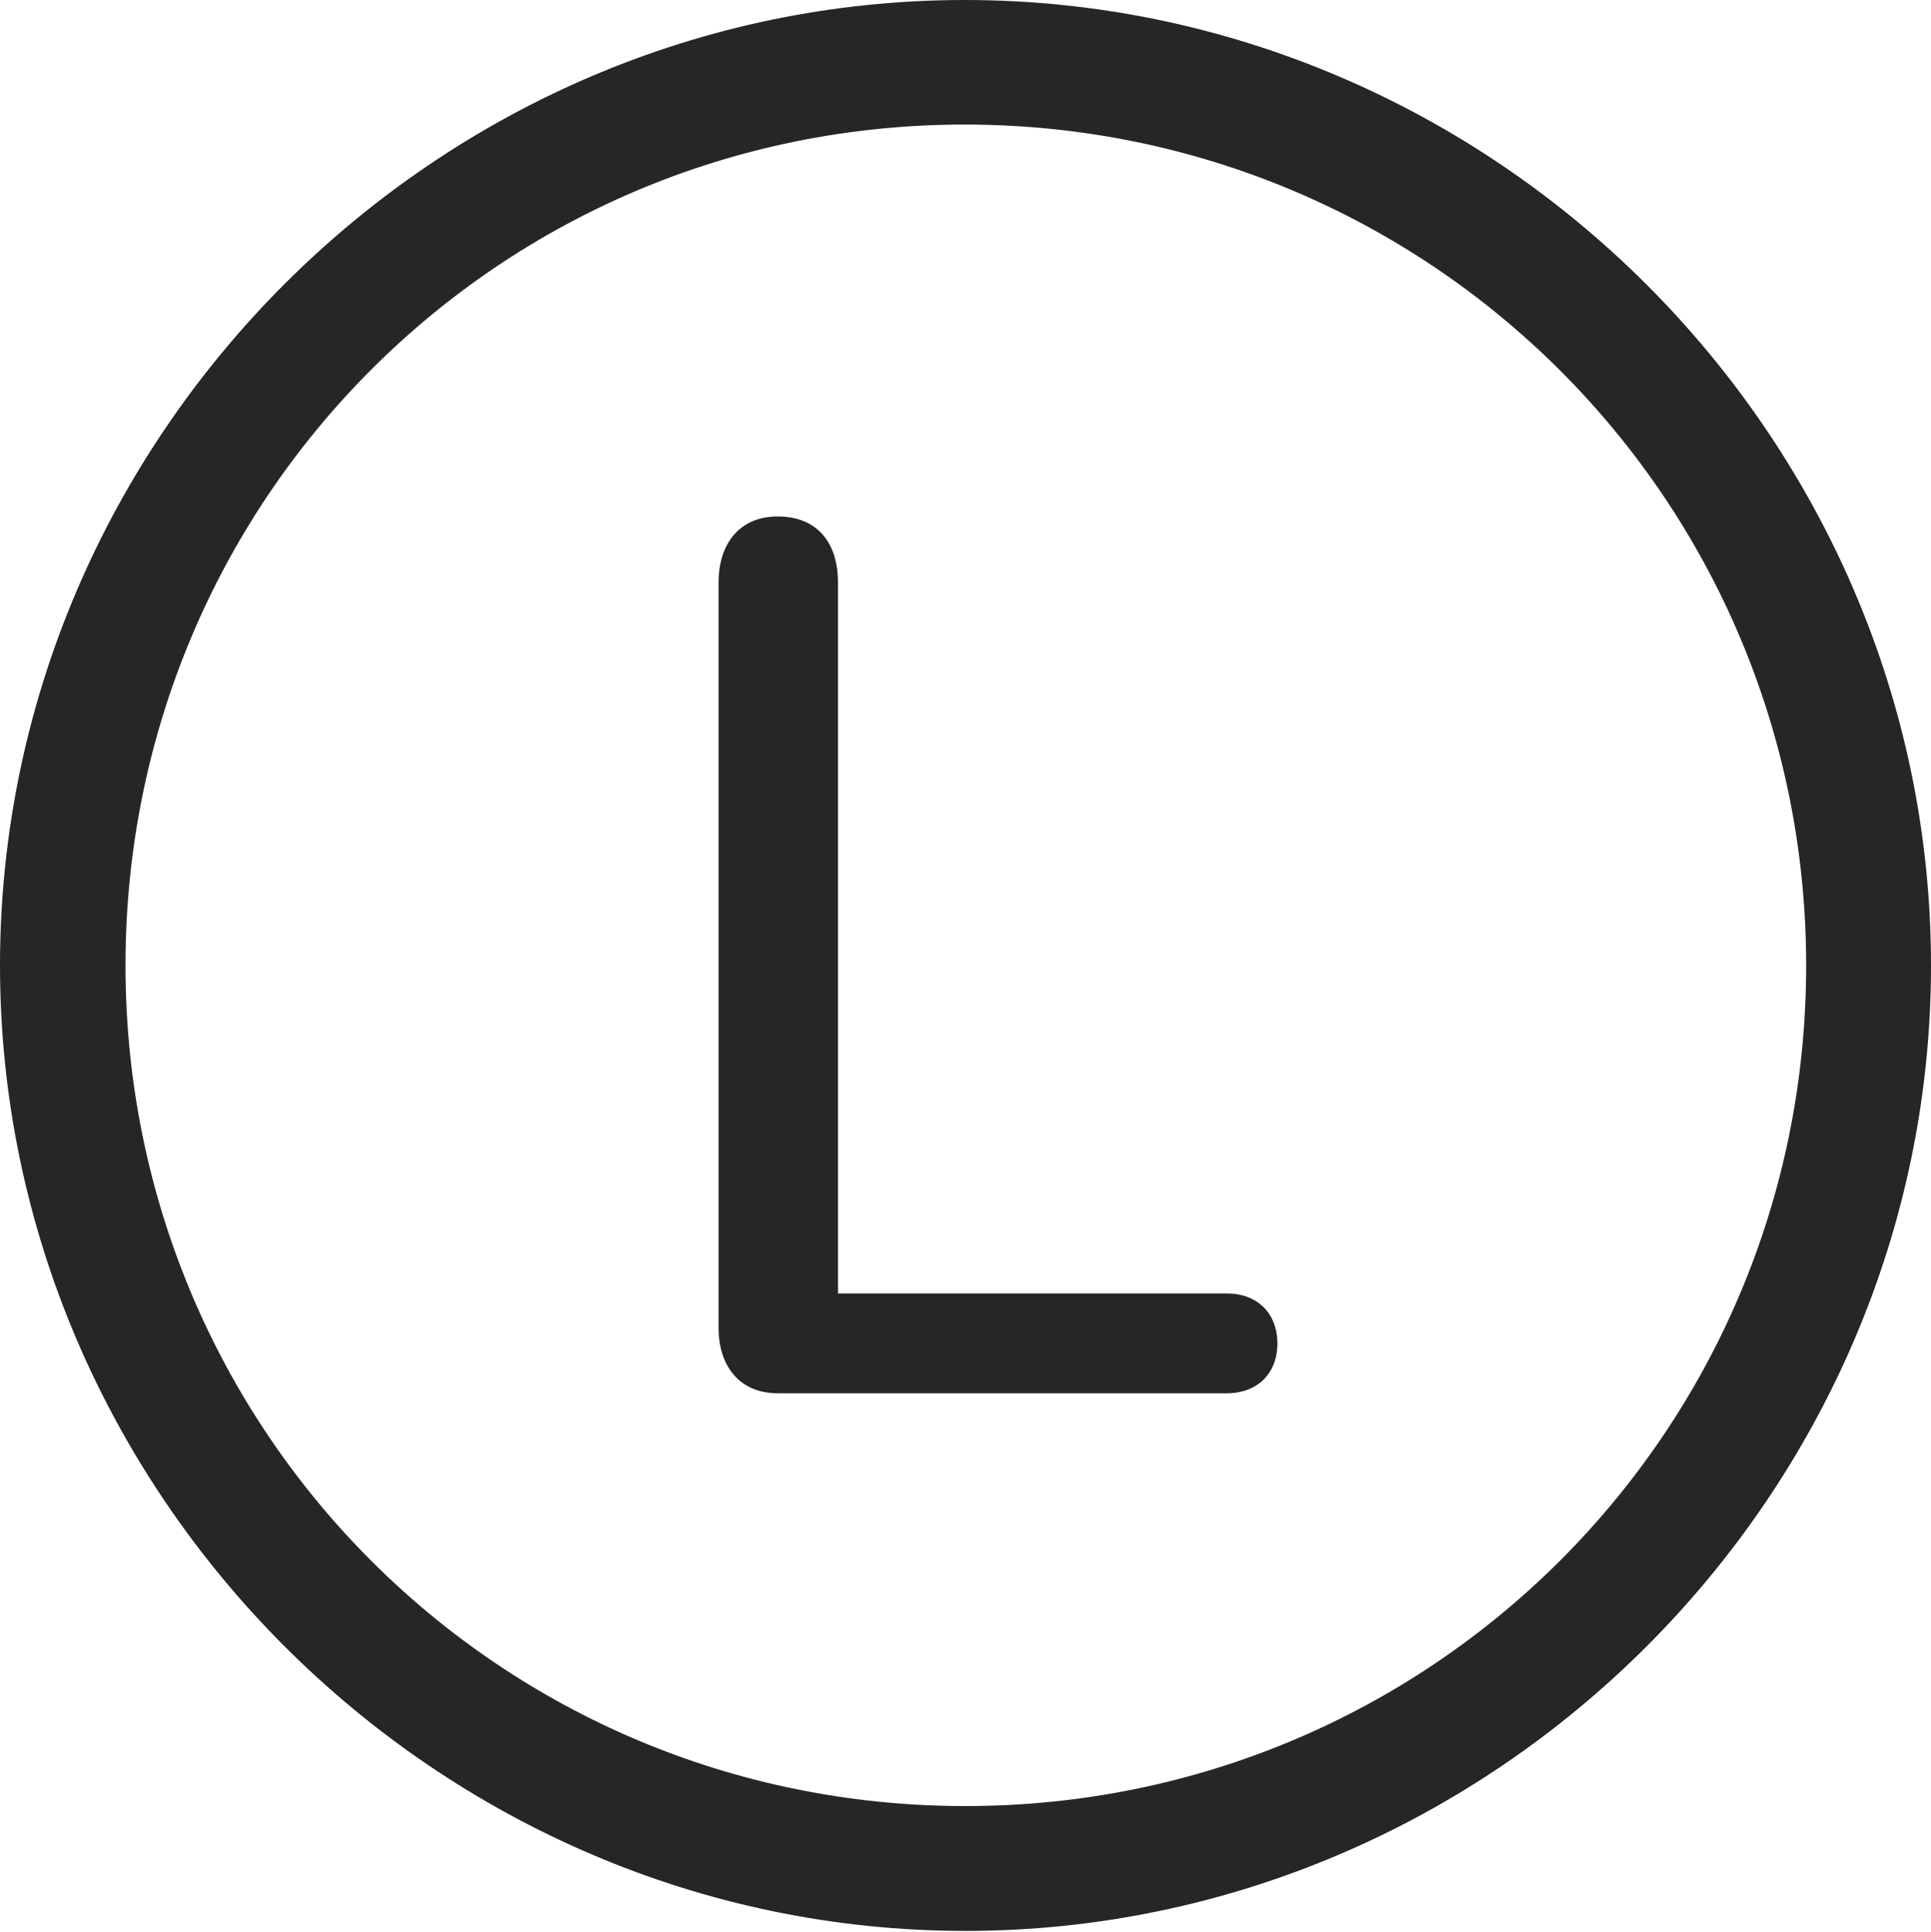 <?xml version="1.0" encoding="UTF-8"?>
<!--Generator: Apple Native CoreSVG 232.5-->
<!DOCTYPE svg
PUBLIC "-//W3C//DTD SVG 1.1//EN"
       "http://www.w3.org/Graphics/SVG/1.1/DTD/svg11.dtd">
<svg version="1.1" xmlns="http://www.w3.org/2000/svg" xmlns:xlink="http://www.w3.org/1999/xlink" width="97.96" height="97.993">
 <g>
  <rect height="97.993" opacity="0" width="97.96" x="0" y="0"/>
  <path d="M48.972 97.944C75.825 97.944 97.96 75.776 97.96 48.972C97.96 22.135 75.791 0 48.938 0C22.135 0 0 22.135 0 48.972C0 75.776 22.169 97.944 48.972 97.944ZM48.972 91.611C25.35 91.611 6.367 72.594 6.367 48.972C6.367 25.35 25.316 6.318 48.938 6.318C72.561 6.318 91.626 25.35 91.626 48.972C91.626 72.594 72.594 91.611 48.972 91.611Z" fill="#000000" fill-opacity="0.85"/>
  <path d="M39.448 70.674L62.245 70.674C63.752 70.674 64.802 69.695 64.802 68.151C64.802 66.573 63.737 65.609 62.245 65.609L42.51 65.609L42.51 29.546C42.51 27.496 41.43 26.196 39.448 26.196C37.533 26.196 36.453 27.564 36.453 29.546L36.453 67.357C36.453 69.325 37.548 70.674 39.448 70.674Z" fill="#000000" fill-opacity="0.85"/>
 </g>
</svg>
